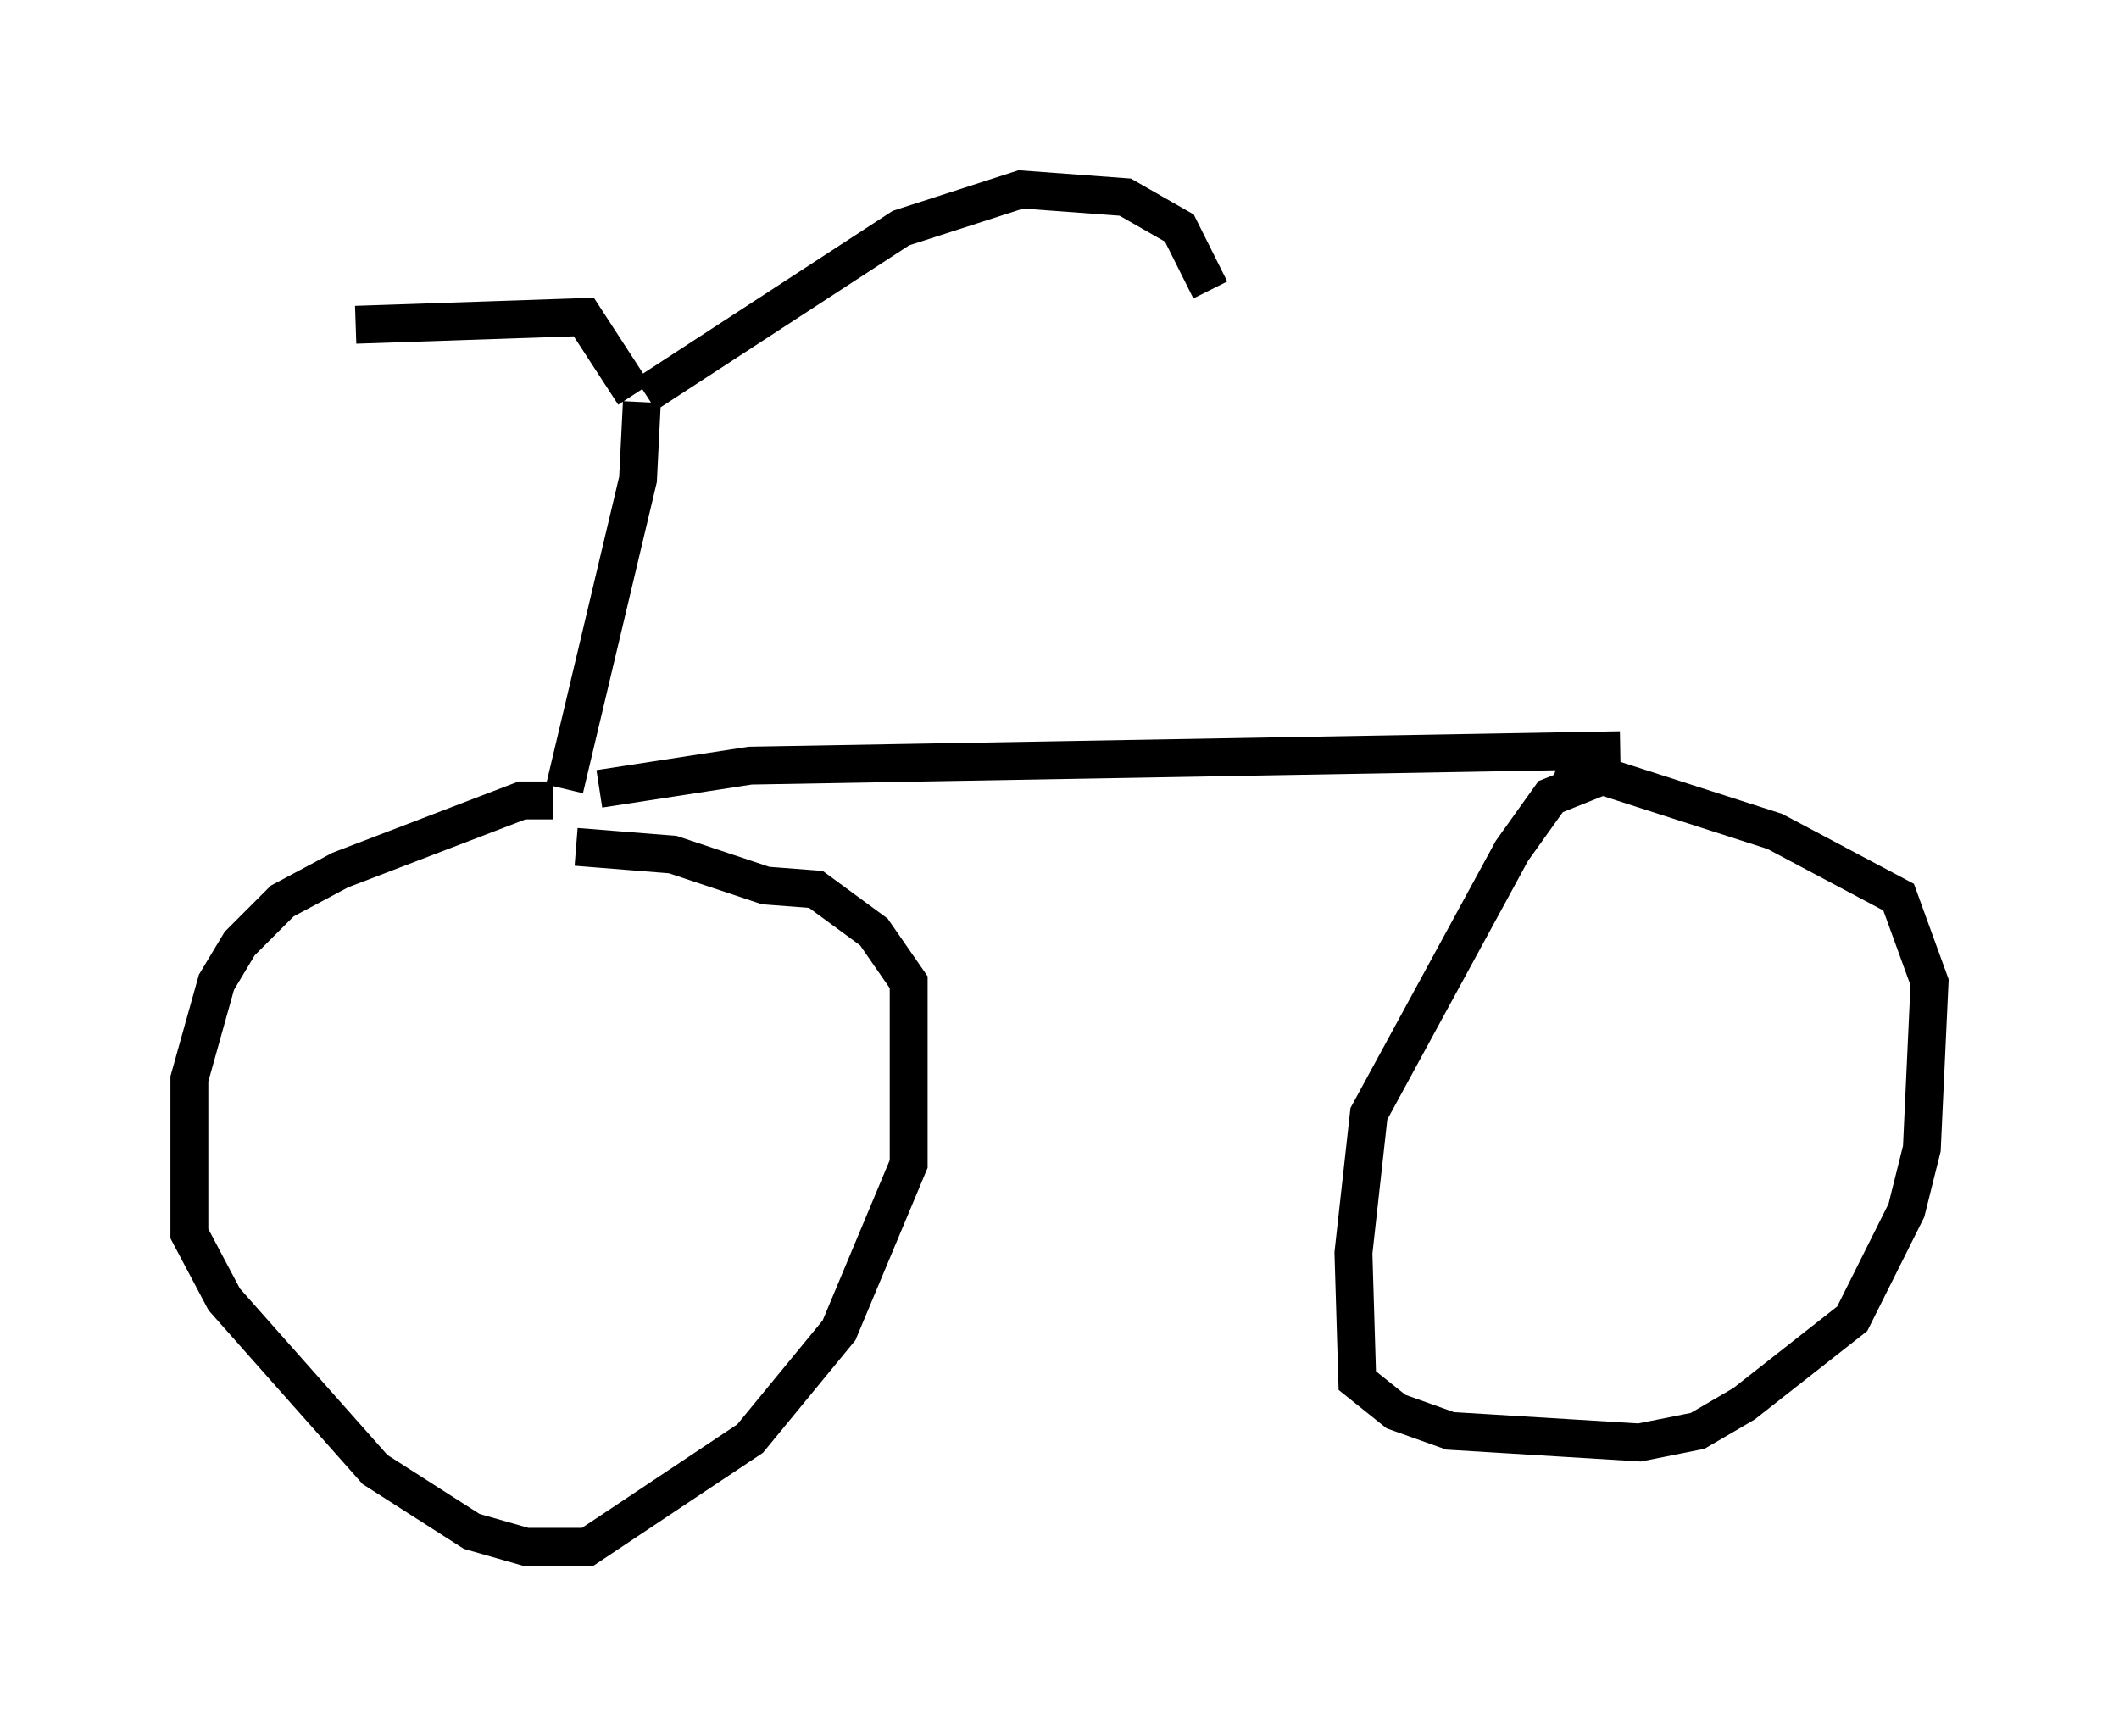 <?xml version="1.0" encoding="utf-8" ?>
<svg baseProfile="full" height="45.832" version="1.1" width="55.938" xmlns="http://www.w3.org/2000/svg" xmlns:ev="http://www.w3.org/2001/xml-events" xmlns:xlink="http://www.w3.org/1999/xlink"><defs /><rect fill="white" height="45.832" width="55.938" x="0" y="0" /><path d="M8.879, 8.981 m0.51, -0.408 l6.023, -0.204 1.327, 2.042 m0.306, 0.0 l6.738, -4.39 3.165, -1.021 l2.756, 0.204 1.429, 0.817 l0.817, 1.633 m-15.006, 2.96 l-0.102, 2.042 -1.94, 8.167 m-0.306, 0.306 l-0.817, 0.0 -4.798, 1.838 l-1.531, 0.817 -1.123, 1.123 l-0.613, 1.021 -0.715, 2.552 l0.0, 4.083 0.919, 1.735 l3.981, 4.492 2.552, 1.633 l1.429, 0.408 1.633, 0.0 l4.288, -2.858 2.348, -2.858 l1.838, -4.39 0.0, -4.798 l-0.919, -1.327 -1.531, -1.123 l-1.327, -0.102 -2.45, -0.817 l-2.552, -0.204 m0.613, -1.531 l3.981, -0.613 22.969, -0.408 m-0.306, 0.613 l-1.531, 0.613 -1.021, 1.429 l-3.777, 6.942 -0.408, 3.675 l0.102, 3.369 1.021, 0.817 l1.429, 0.51 5.002, 0.306 l1.531, -0.306 1.225, -0.715 l2.858, -2.246 1.429, -2.858 l0.408, -1.633 0.204, -4.39 l-0.817, -2.246 -3.267, -1.735 l-5.717, -1.838 " fill="none" stroke="black" stroke-width="1" /></svg>